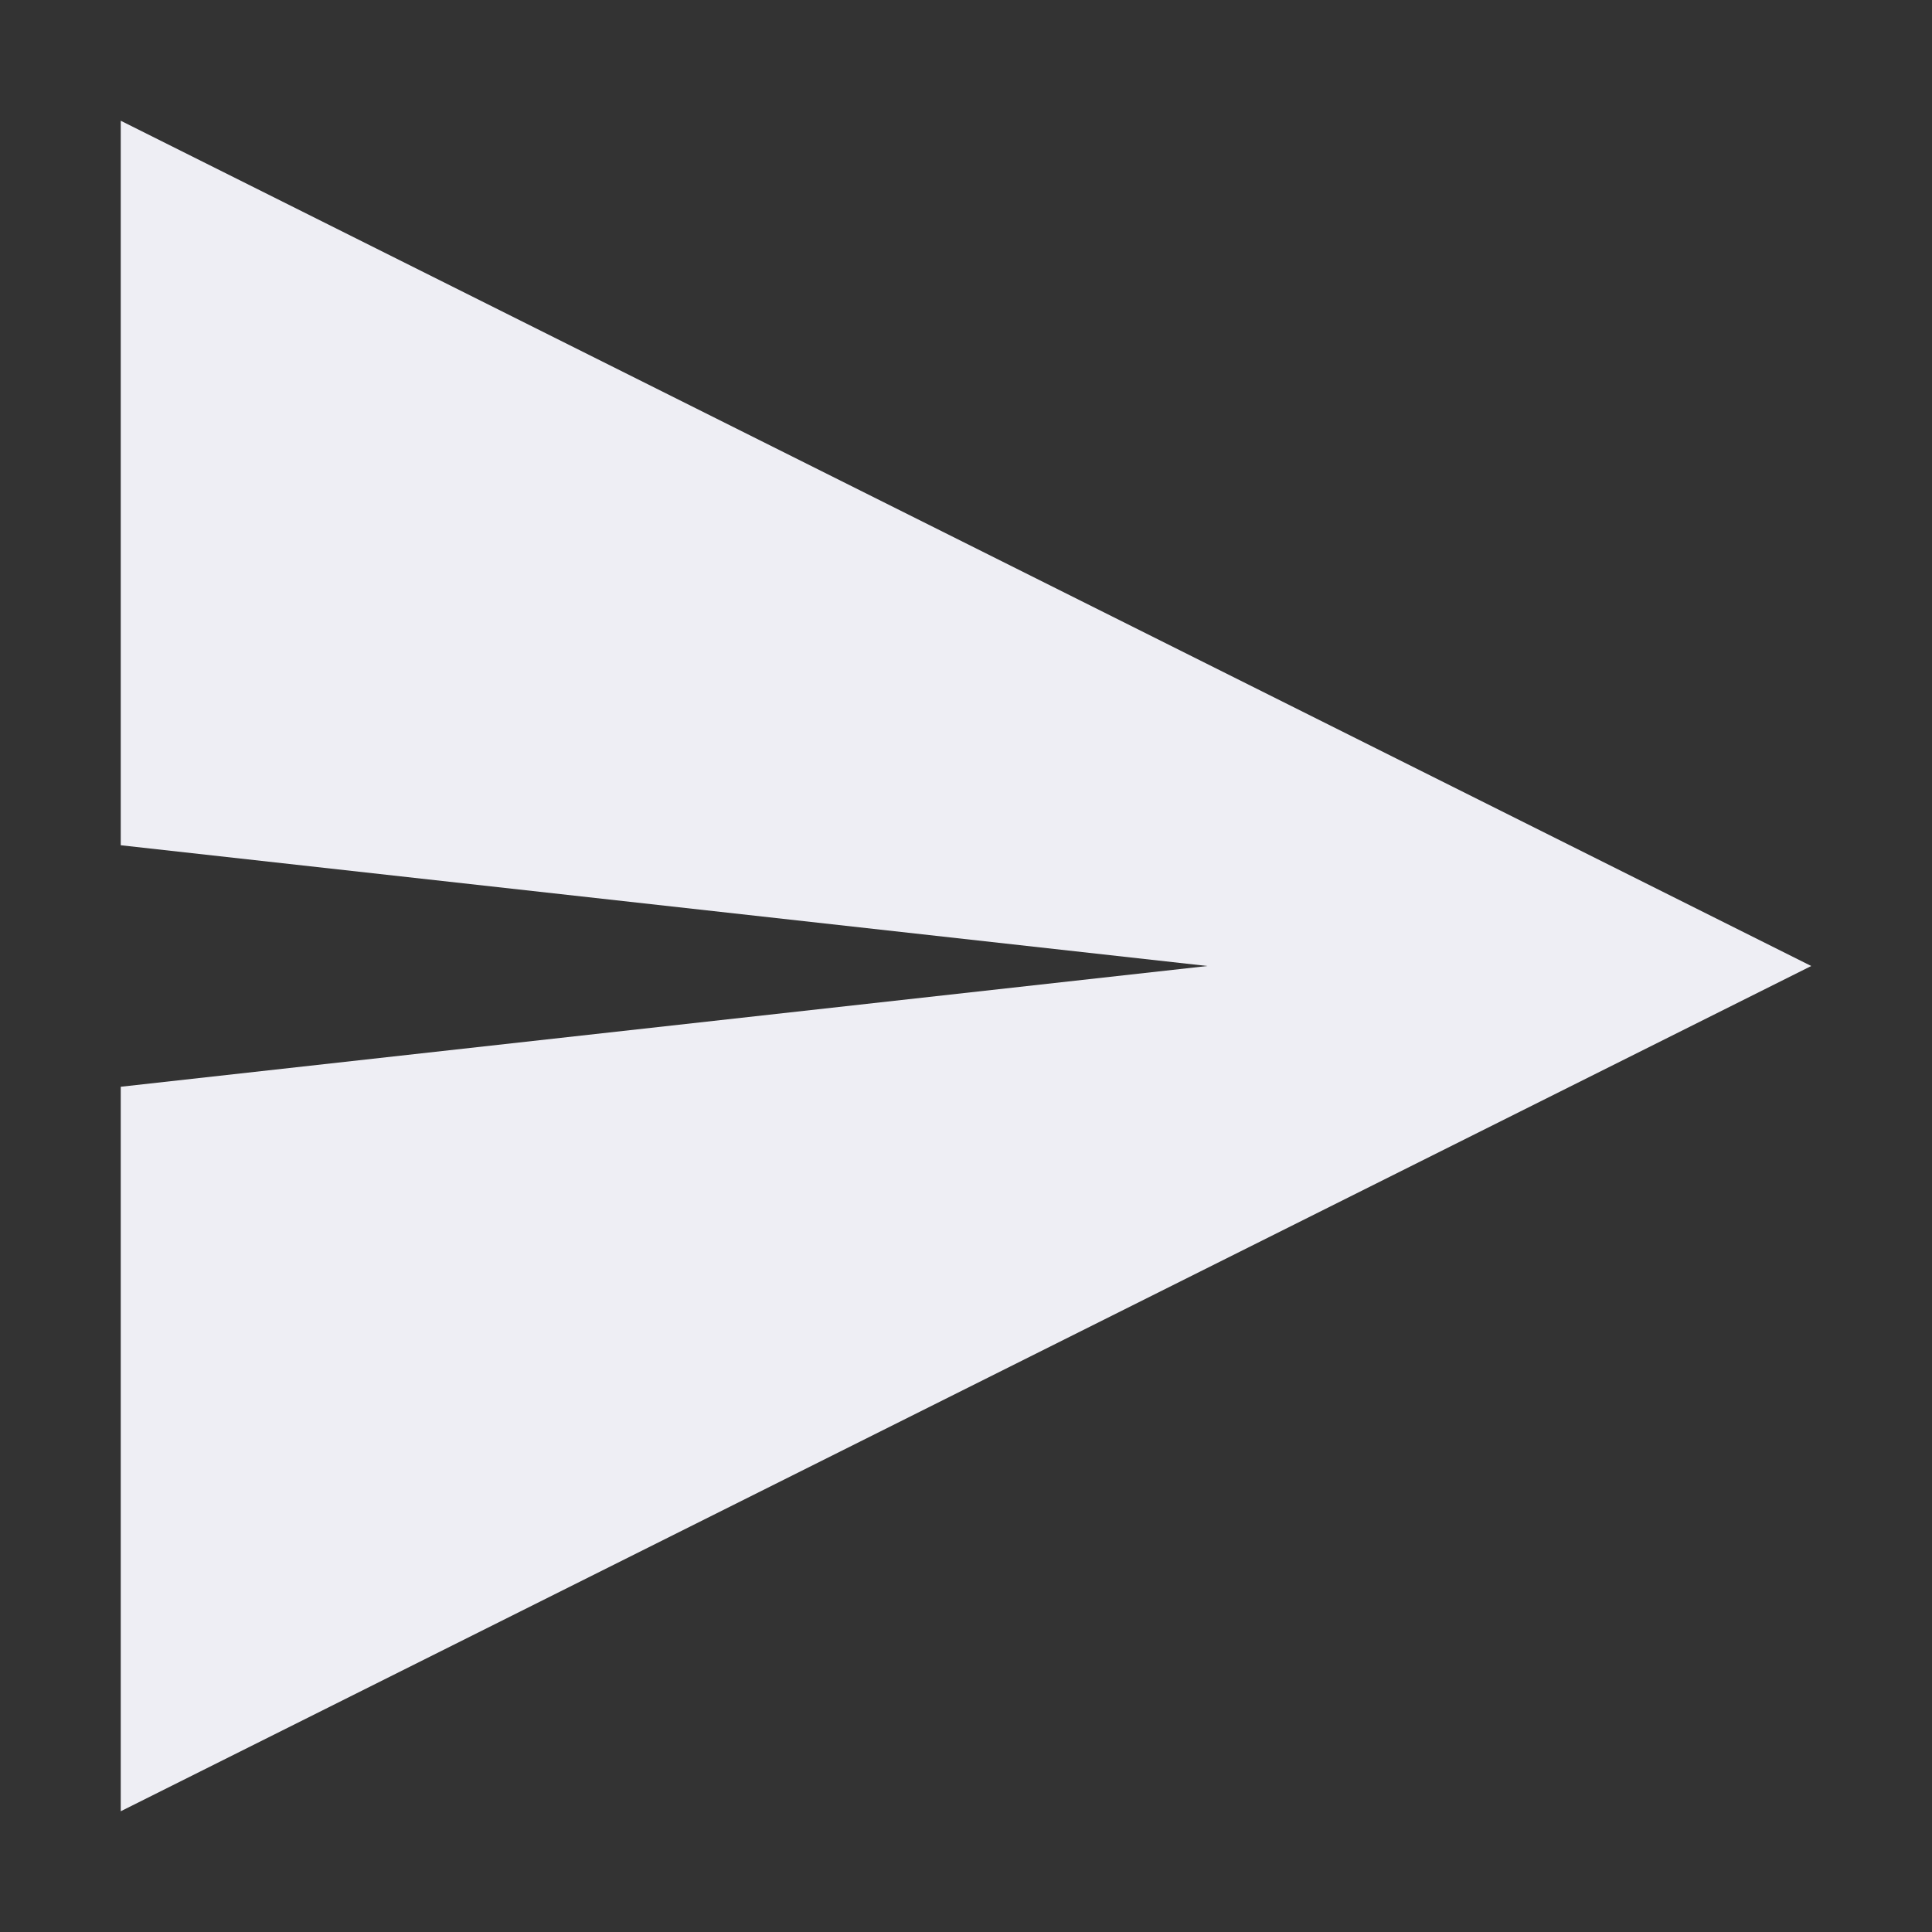 <svg xmlns="http://www.w3.org/2000/svg" width="16" height="16" version="1.1">
 <rect width="100%" height="100%" fill="#333333" stroke="none"/>
 <path style="fill:#eeeef4" d="M 1,1 V 7 L 10,8 1,9 V 15 L 15,8 Z"/>
</svg>
